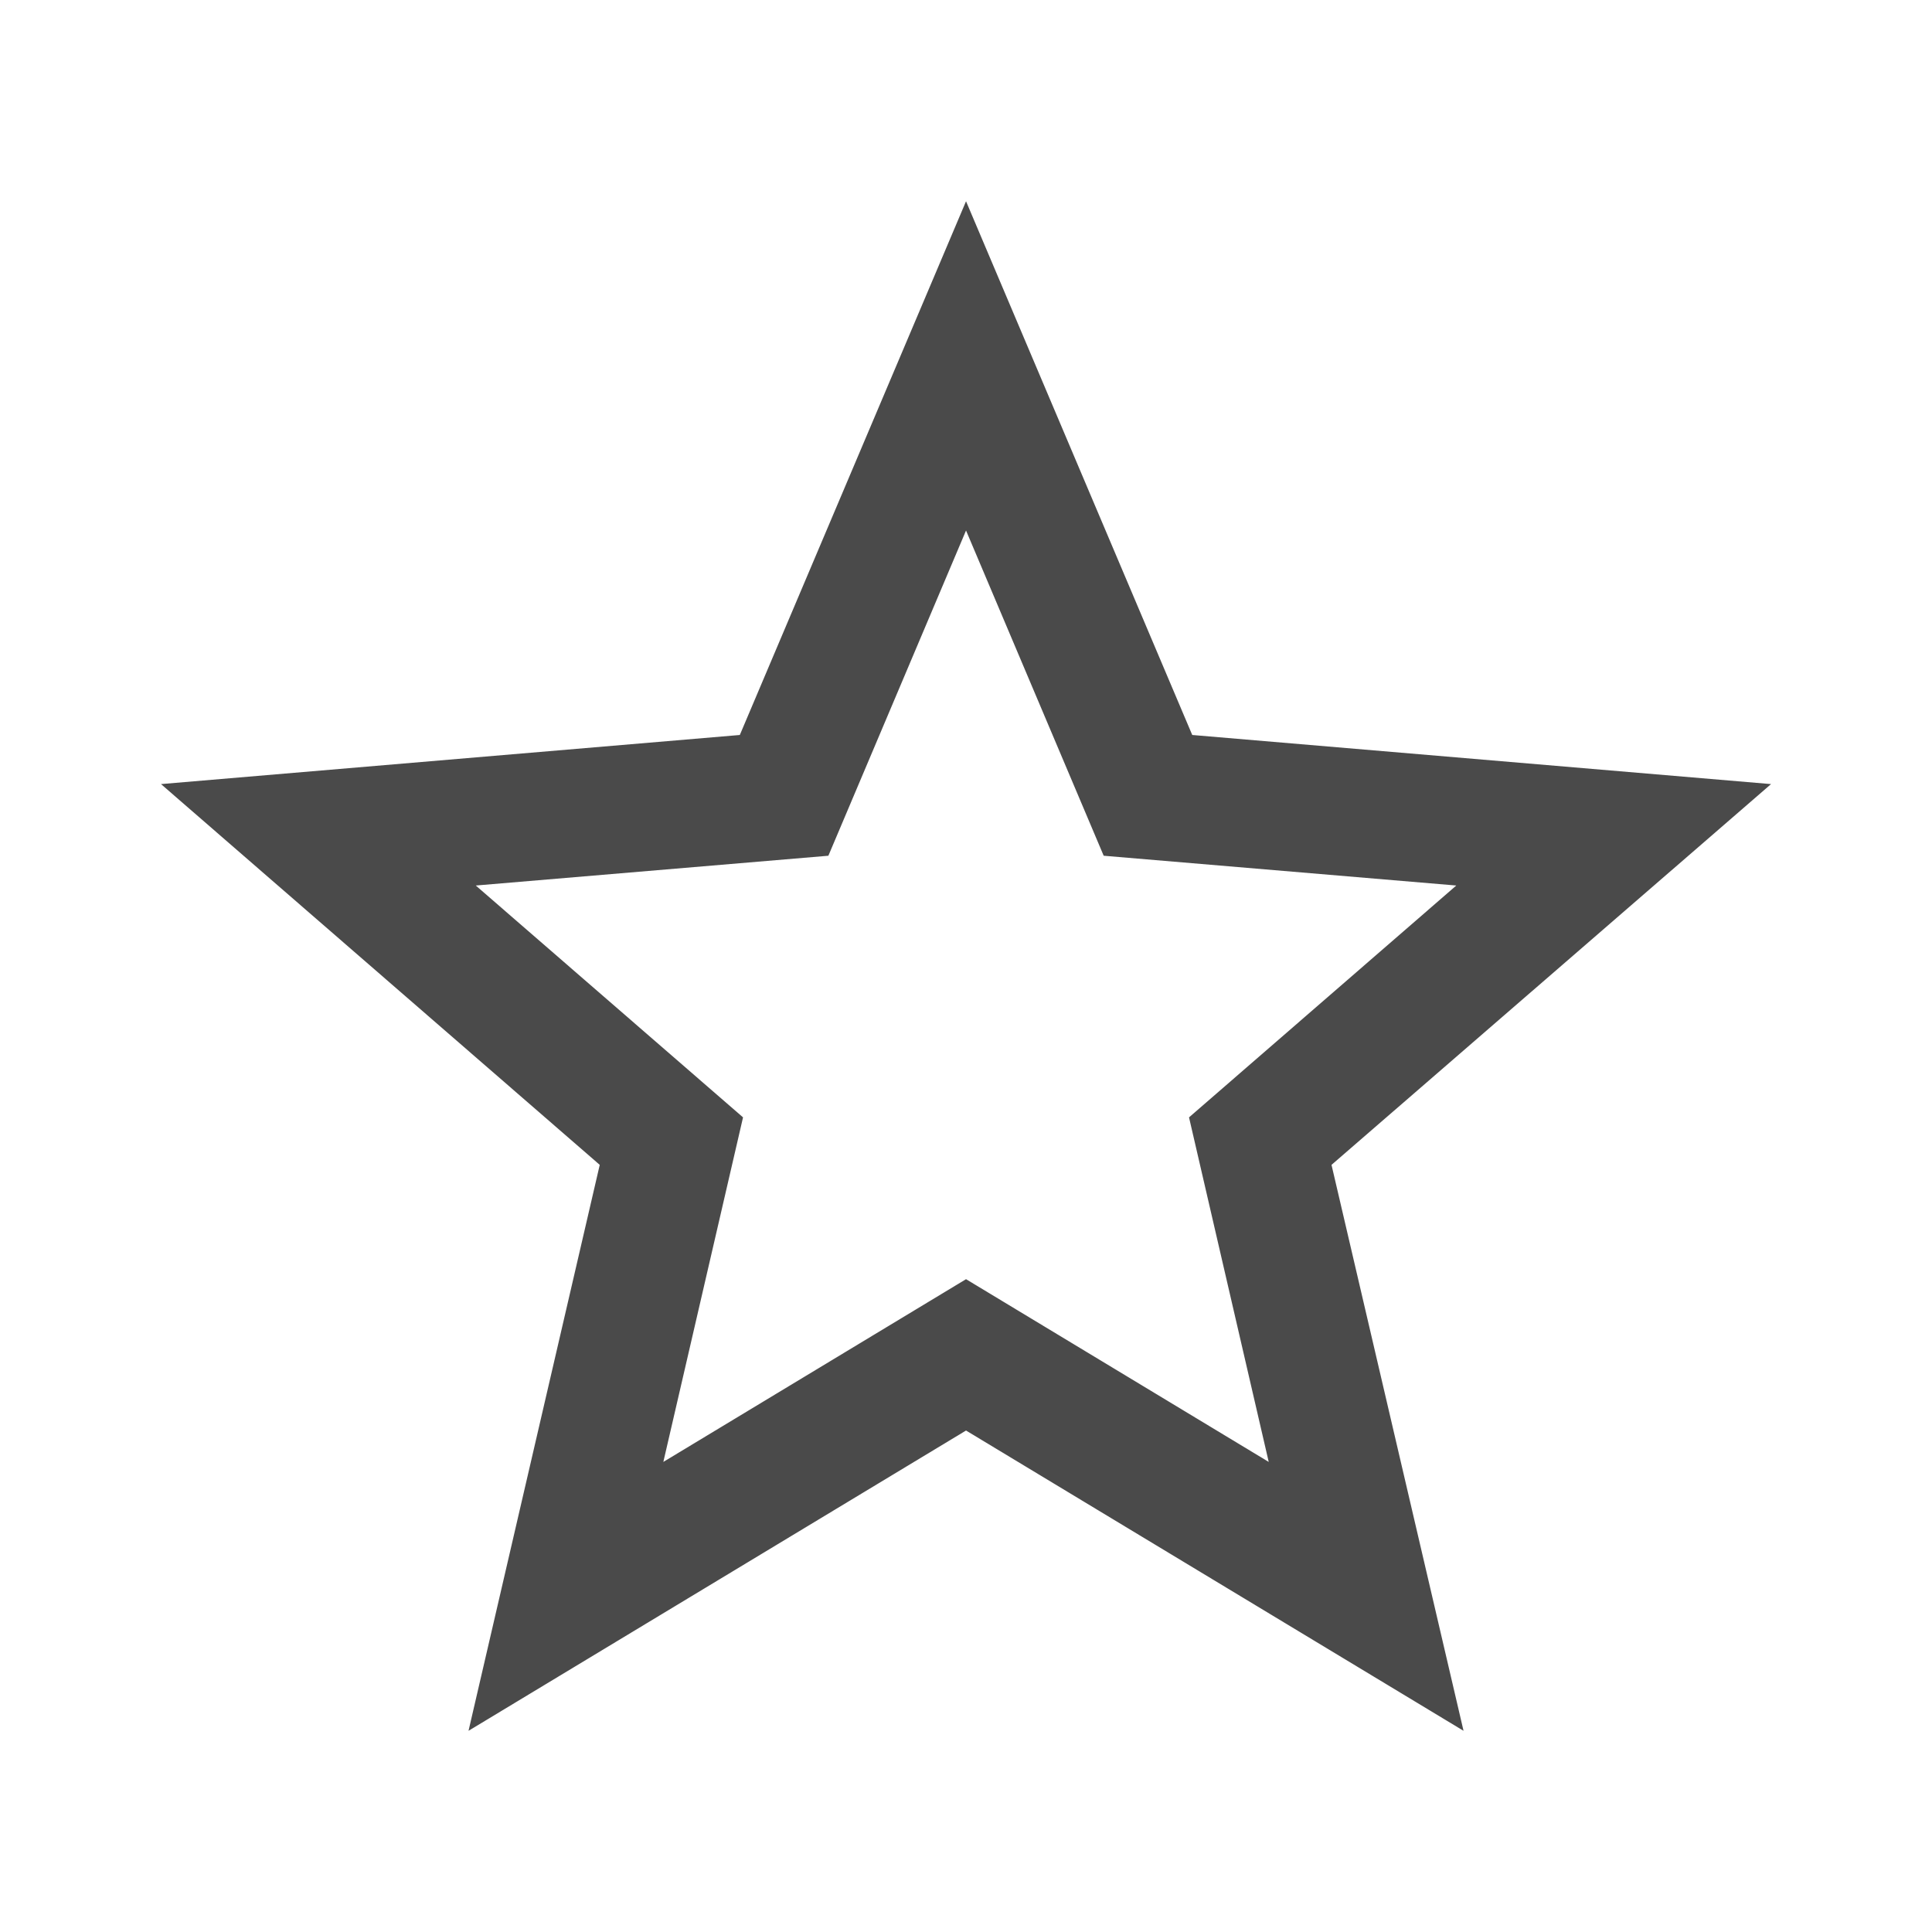 <svg version="1.1" xmlns="http://www.w3.org/2000/svg" xmlns:xlink="http://www.w3.org/1999/xlink" width="24px" height="24px" viewBox="0,0,256,256"><g fill="#4a4a4a" fill-rule="nonzero" stroke="none" stroke-width="1" stroke-linecap="butt" stroke-linejoin="miter" stroke-miterlimit="10" stroke-dasharray="" stroke-dashoffset="0" font-family="none" font-weight="none" font-size="none" text-anchor="none" style="mix-blend-mode: normal"><g transform="translate(0,5.333) scale(10.667,10.667)"><path d="M12,15.39l-3.76,2.27l0.99,-4.28l-3.32,-2.88l4.38,-0.37l1.71,-4.04l1.71,4.04l4.38,0.37l-3.32,2.88l0.99,4.28M22,9.24l-7.19,-0.61l-2.81,-6.63l-2.81,6.63l-7.19,0.61l5.45,4.73l-1.63,7.03l6.18,-3.73l6.18,3.73l-1.64,-7.03z"></path></g></g></svg>
